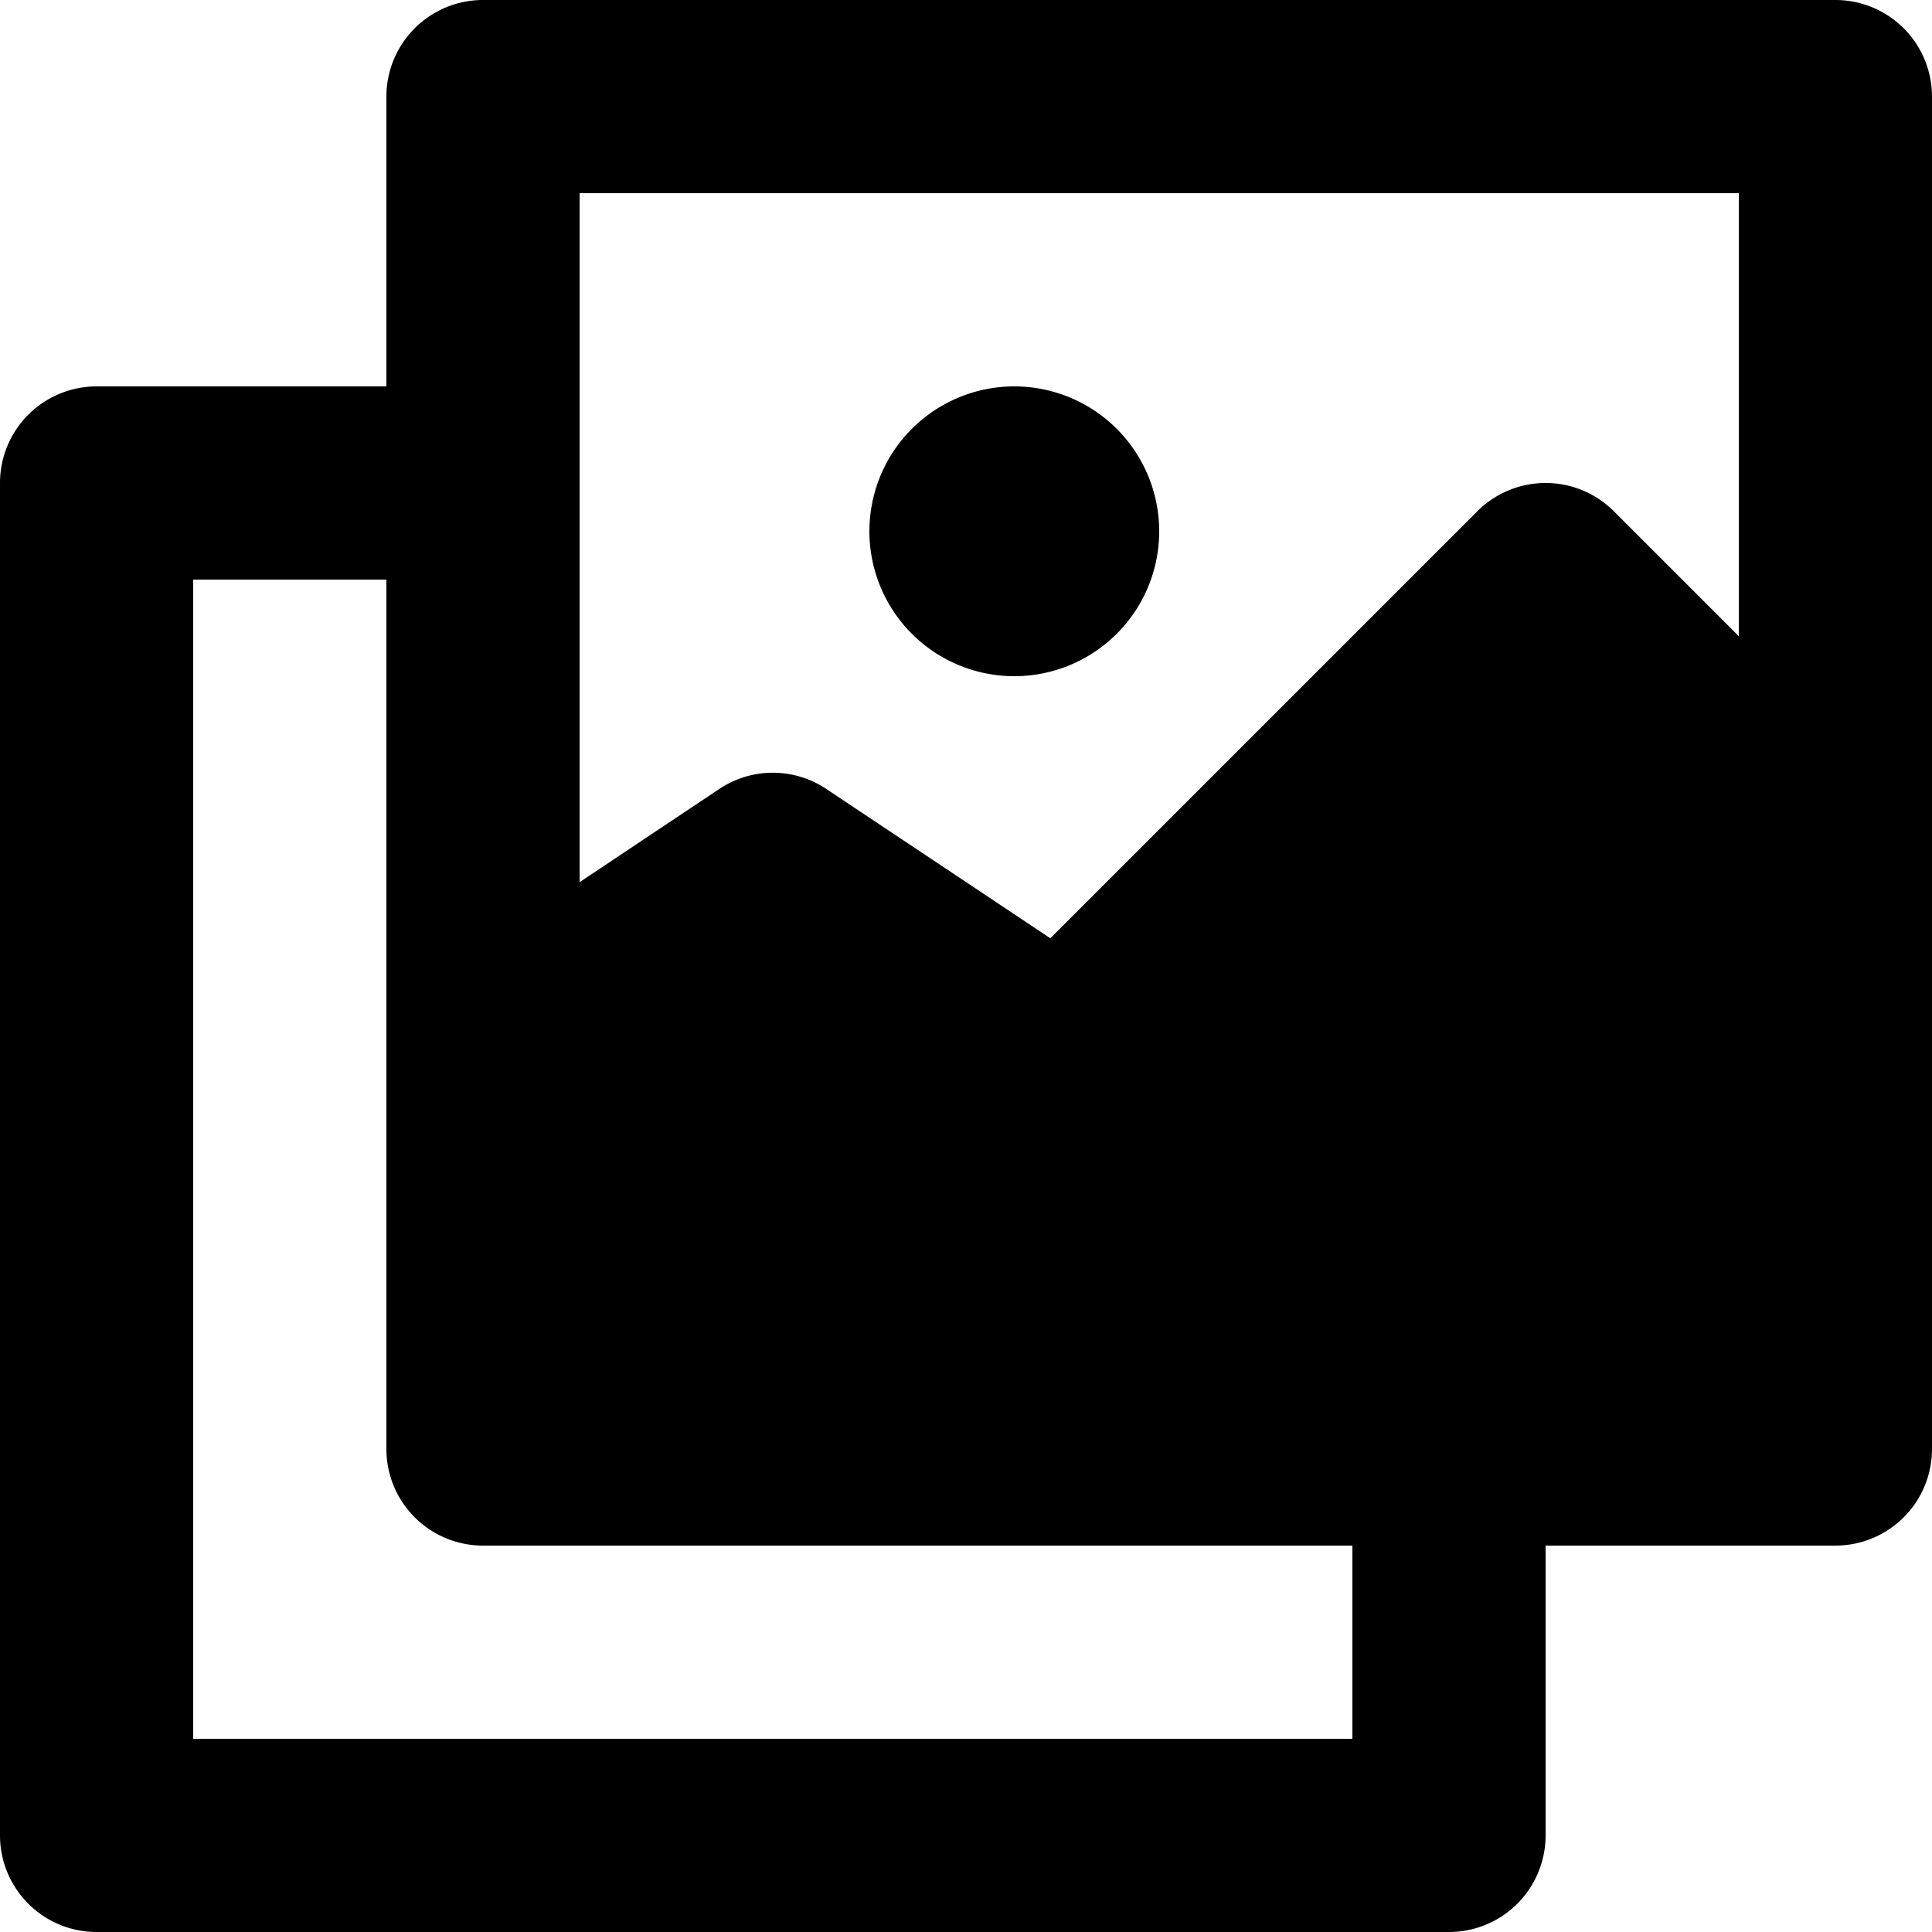 <svg xmlns="http://www.w3.org/2000/svg" viewBox="0 0 20 20"><path fill="currentColor" d="M16 6l-4.999 5L8 9l-3 2v4h14.001V9z"/><path d="M19 0H5a1 1 0 0 0-1 1v3H1a1 1 0 0 0-1 1v14a1 1 0 0 0 1 1h14a1 1 0 0 0 1-1v-3h3a1 1 0 0 0 1-1V1a1 1 0 0 0-1-1zM6 14v-2.465l2-1.333 2.445 1.63a.998.998 0 0 0 1.262-.125L16 7.414l2 2V14H6zm8 4H2V6h2v9a1 1 0 0 0 1 1h9v2zM6 2h12v4.586l-1.293-1.293a.999.999 0 0 0-1.414 0l-4.42 4.42-2.318-1.545a.997.997 0 0 0-1.11 0L6 9.132V2zm4.5 5a1.5 1.5 0 1 0 0-3 1.5 1.5 0 0 0 0 3"/></svg>